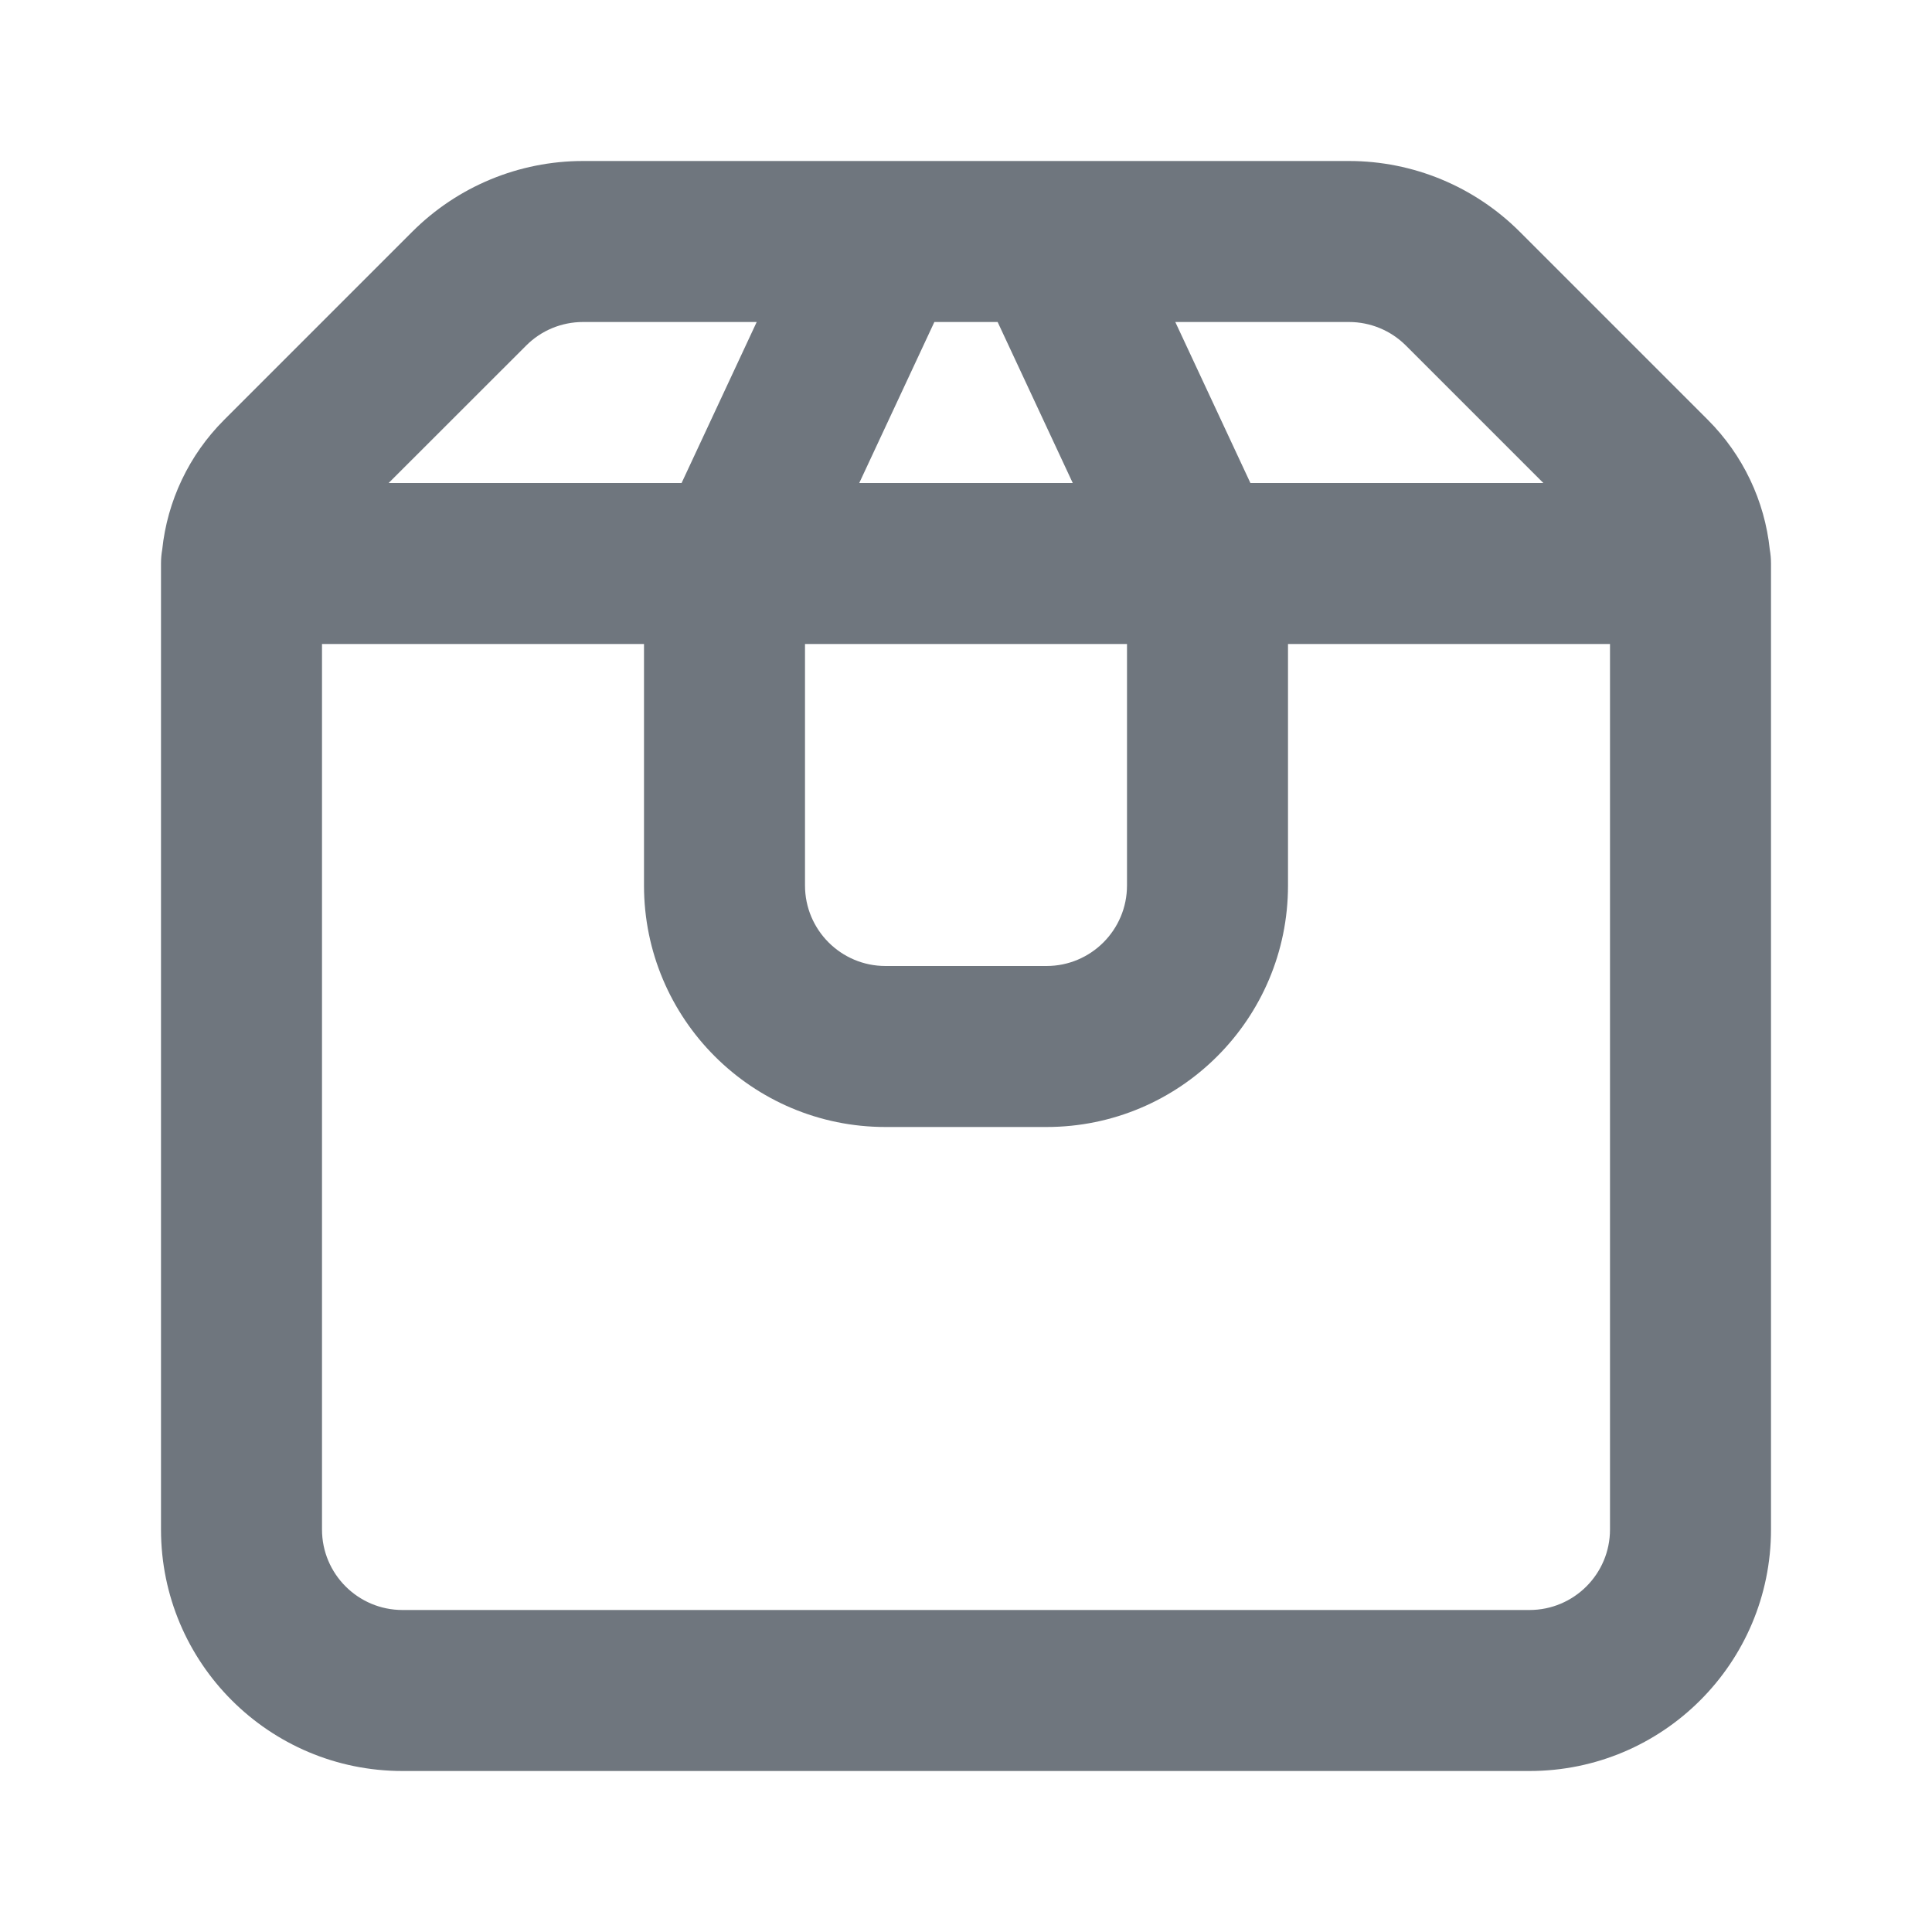<svg width="24" height="24" viewBox="0 0 24 24" fill="none" xmlns="http://www.w3.org/2000/svg">
<path fill-rule="evenodd" clip-rule="evenodd" d="M11.607 4L10.674 6H13.326L12.393 4H11.607ZM9.4 4L8.467 6H4.828L6.536 4.293C6.723 4.105 6.977 4 7.243 4H9.4ZM2.015 6.828C2.078 6.222 2.348 5.652 2.784 5.216L5.121 2.879C5.684 2.316 6.447 2 7.243 2H16.757C17.553 2 18.316 2.316 18.879 2.879L21.216 5.216C21.652 5.652 21.922 6.222 21.985 6.828C21.995 6.884 22 6.942 22 7V19C22 20.657 20.657 22 19 22H5C3.343 22 2 20.657 2 19V7C2 6.942 2.005 6.884 2.015 6.828ZM4 8V19C4 19.552 4.448 20 5 20H19C19.552 20 20 19.552 20 19V8H16V11C16 12.657 14.657 14 13 14H11C9.343 14 8 12.657 8 11V8H4ZM10 8V11C10 11.552 10.448 12 11 12H13C13.552 12 14 11.552 14 11V8H10ZM19.172 6L17.465 4.293C17.277 4.105 17.023 4 16.757 4H14.6L15.533 6H19.172Z" fill="#6F767E"/>
</svg>
